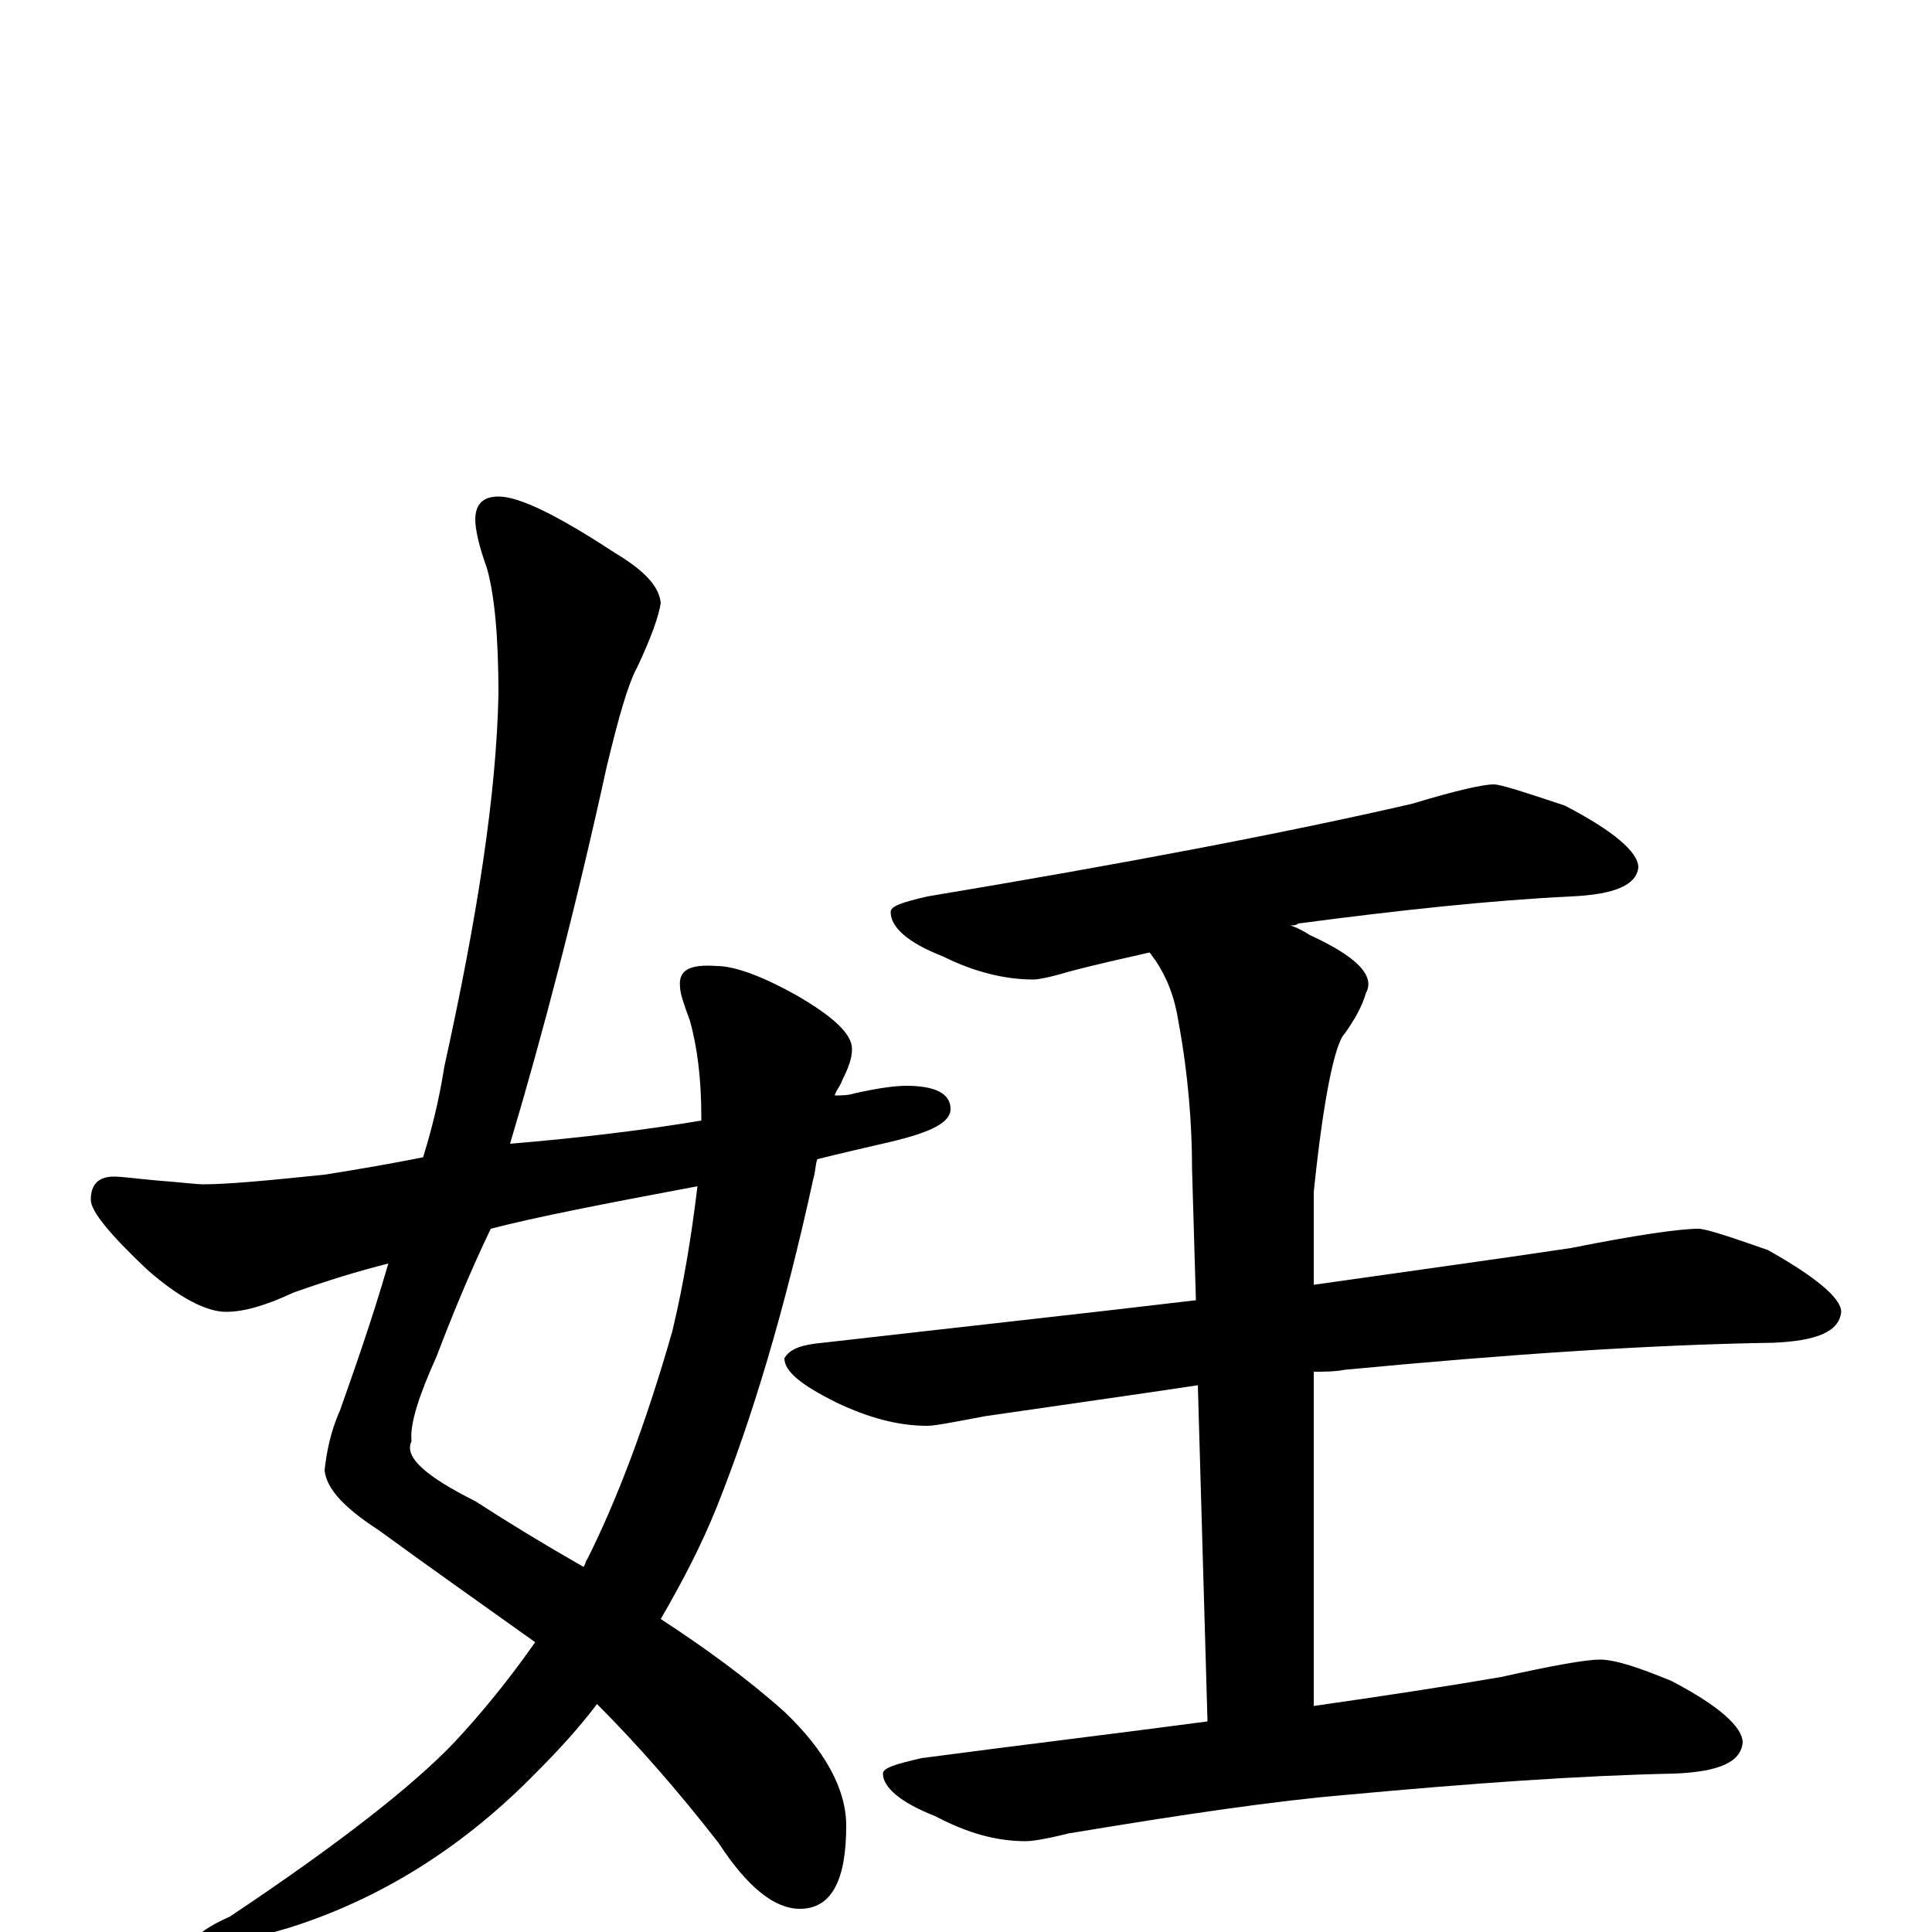 <?xml version="1.0" encoding="utf-8" ?>
<!DOCTYPE svg PUBLIC "-//W3C//DTD SVG 1.1//EN" "http://www.w3.org/Graphics/SVG/1.1/DTD/svg11.dtd">
<svg version="1.1" id="Layer_1" xmlns="http://www.w3.org/2000/svg" xmlns:xlink="http://www.w3.org/1999/xlink" x="0px" y="145px" width="1000px" height="1000px" viewBox="0 0 1000 1000" enable-background="new 0 0 1000 1000" xml:space="preserve">
<g id="Layer_1">
<path id="glyph" transform="matrix(1 0 0 -1 0 1000)" d="M258,743C269,743 289,733 318,714C333,705 341,697 342,688C341,681 337,670 330,655C325,646 320,628 314,603C298,530 281,465 264,408C300,411 333,415 363,420l0,2C363,441 361,458 357,472C354,480 352,486 352,489C351,498 357,501 371,500C380,500 394,495 412,485C431,474 441,465 441,457C441,452 439,447 436,441C435,438 433,436 432,433C435,433 439,433 442,434C455,437 464,438 469,438C484,438 492,434 492,426C492,419 482,414 461,409C448,406 435,403 423,400C422,397 422,393 421,390C406,321 389,265 371,220C363,200 353,181 342,162C365,147 387,131 406,114C427,94 438,74 438,55C438,26 430,12 414,12C401,12 387,23 372,46C351,73 330,97 309,118C300,106 289,94 278,83C240,44 197,17 149,2C132,-3 119,-6 109,-7C104,-7 102,-6 102,-4C102,-1 108,3 119,8C176,46 214,76 235,98C249,113 263,130 277,150C249,170 222,189 196,208C179,219 169,229 168,239C169,248 171,259 176,270C183,290 192,315 201,346C185,342 169,337 152,331C137,324 126,321 117,321C107,321 93,328 76,343C57,361 47,373 47,379C47,387 51,391 59,391C63,391 70,390 81,389C94,388 102,387 105,387C118,387 139,389 168,392C187,395 204,398 219,401C223,414 227,429 230,448C247,525 257,589 258,641C258,670 256,692 252,706C248,717 246,726 246,731C246,739 250,743 258,743M361,386C313,377 277,370 254,364C243,341 234,319 226,298C217,278 212,263 213,254C209,246 220,236 246,223C263,212 281,201 302,189C303,190 303,192 304,193C319,223 334,262 348,311C354,336 358,361 361,386M773,594C777,594 789,590 810,583C835,570 848,559 848,551C847,542 836,537 813,536C772,534 725,529 672,522C671,521 669,521 668,521C671,520 675,518 678,516C702,505 712,495 707,486C705,479 701,472 696,465C691,460 685,432 680,383l0,-48C729,342 773,348 813,354C848,361 870,364 879,364C883,364 895,360 915,353C940,339 953,328 953,321C952,311 941,306 918,305C854,304 780,299 696,291C691,290 685,290 680,290l0,-173C715,122 748,127 777,132C804,138 821,141 828,141C836,141 848,137 865,130C890,117 902,106 902,98C901,88 890,83 867,82C818,81 762,77 697,71C661,68 613,61 553,51C541,48 534,47 531,47C516,47 501,51 484,60C466,67 457,75 457,82C457,85 464,87 477,90C530,97 580,103 625,109l-5,174C587,278 551,273 510,267C494,264 484,262 480,262C465,262 450,266 433,274C415,283 406,290 406,297C409,302 415,304 426,305C496,313 560,320 619,327l-2,68C617,418 615,444 610,471C608,484 604,494 598,503C597,504 596,506 595,507C582,504 568,501 553,497C543,494 537,493 535,493C520,493 504,497 488,505C470,512 461,520 461,528C461,531 467,533 480,536C582,553 666,569 731,584C754,591 768,594 773,594z"/>
</g>
</svg>

